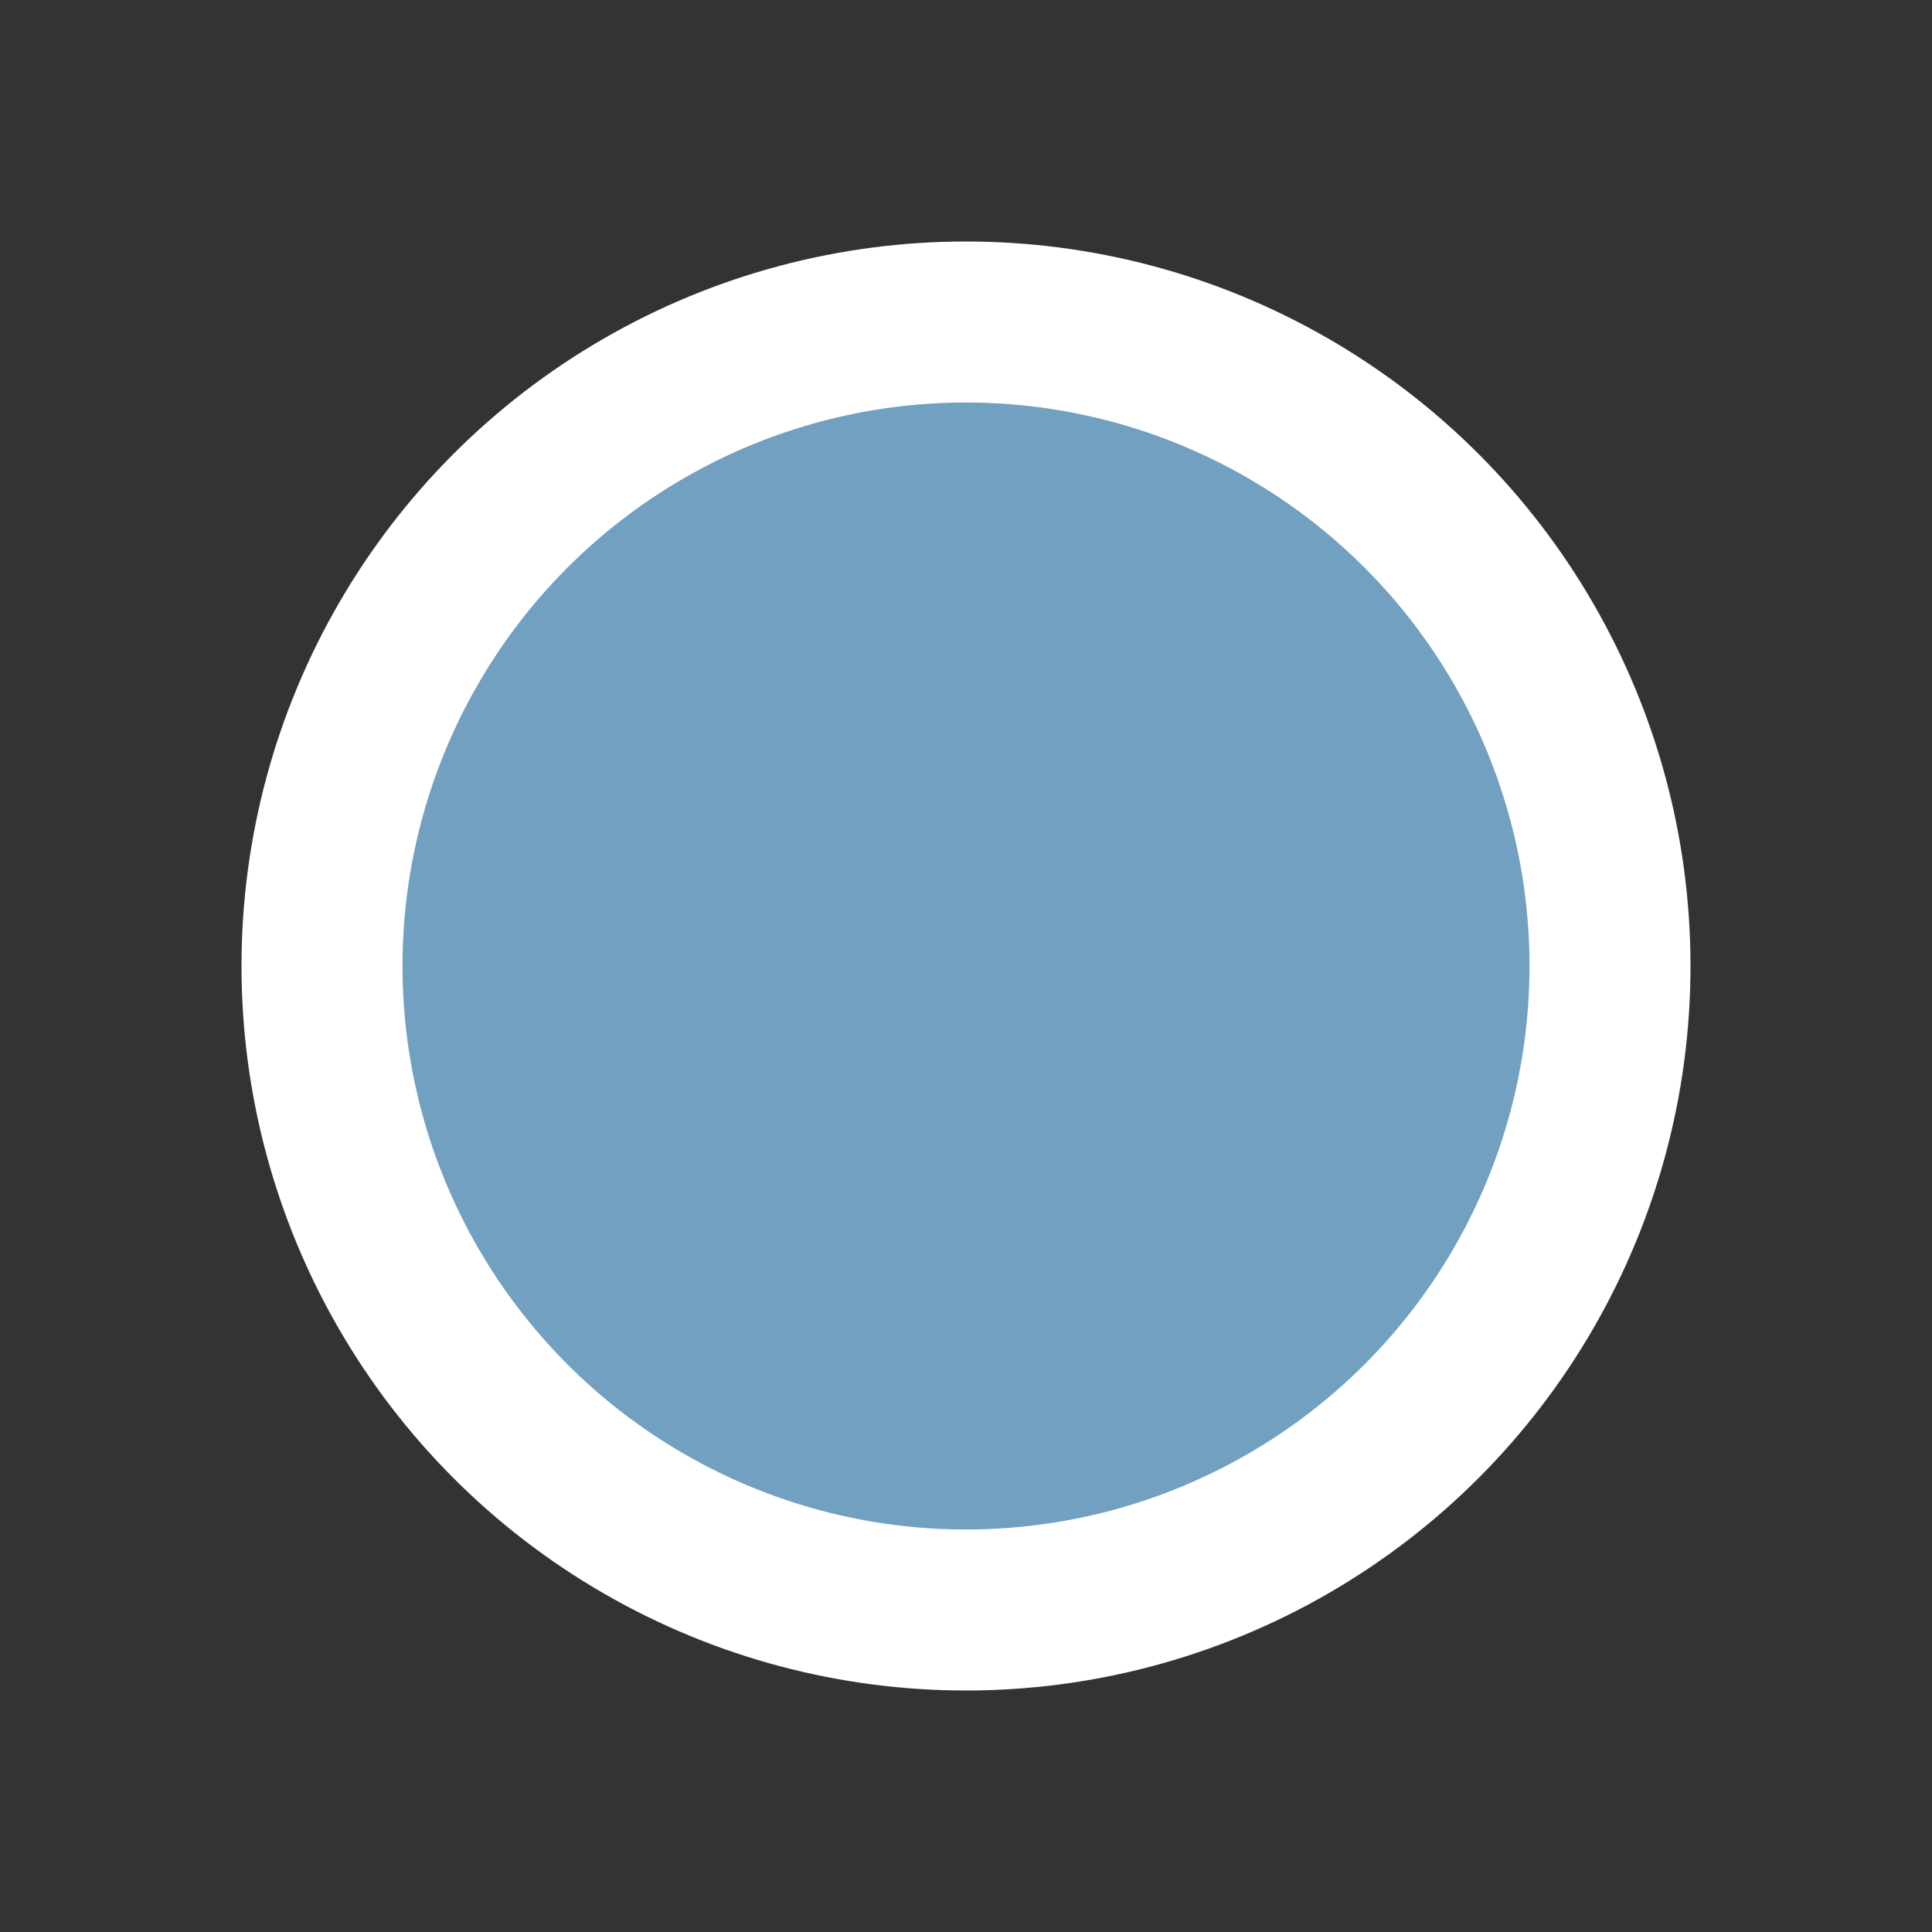 <svg xmlns="http://www.w3.org/2000/svg" viewBox="0 0 24 24">
  <rect x="0" y="0" width="24" height="24" fill="#333333" stroke="none"/>
  <circle cx="50%" cy="50%" r="9" fill="white"/>
  <circle cx="50%" cy="50%" r="7" fill="#72A0C1"/>
</svg>